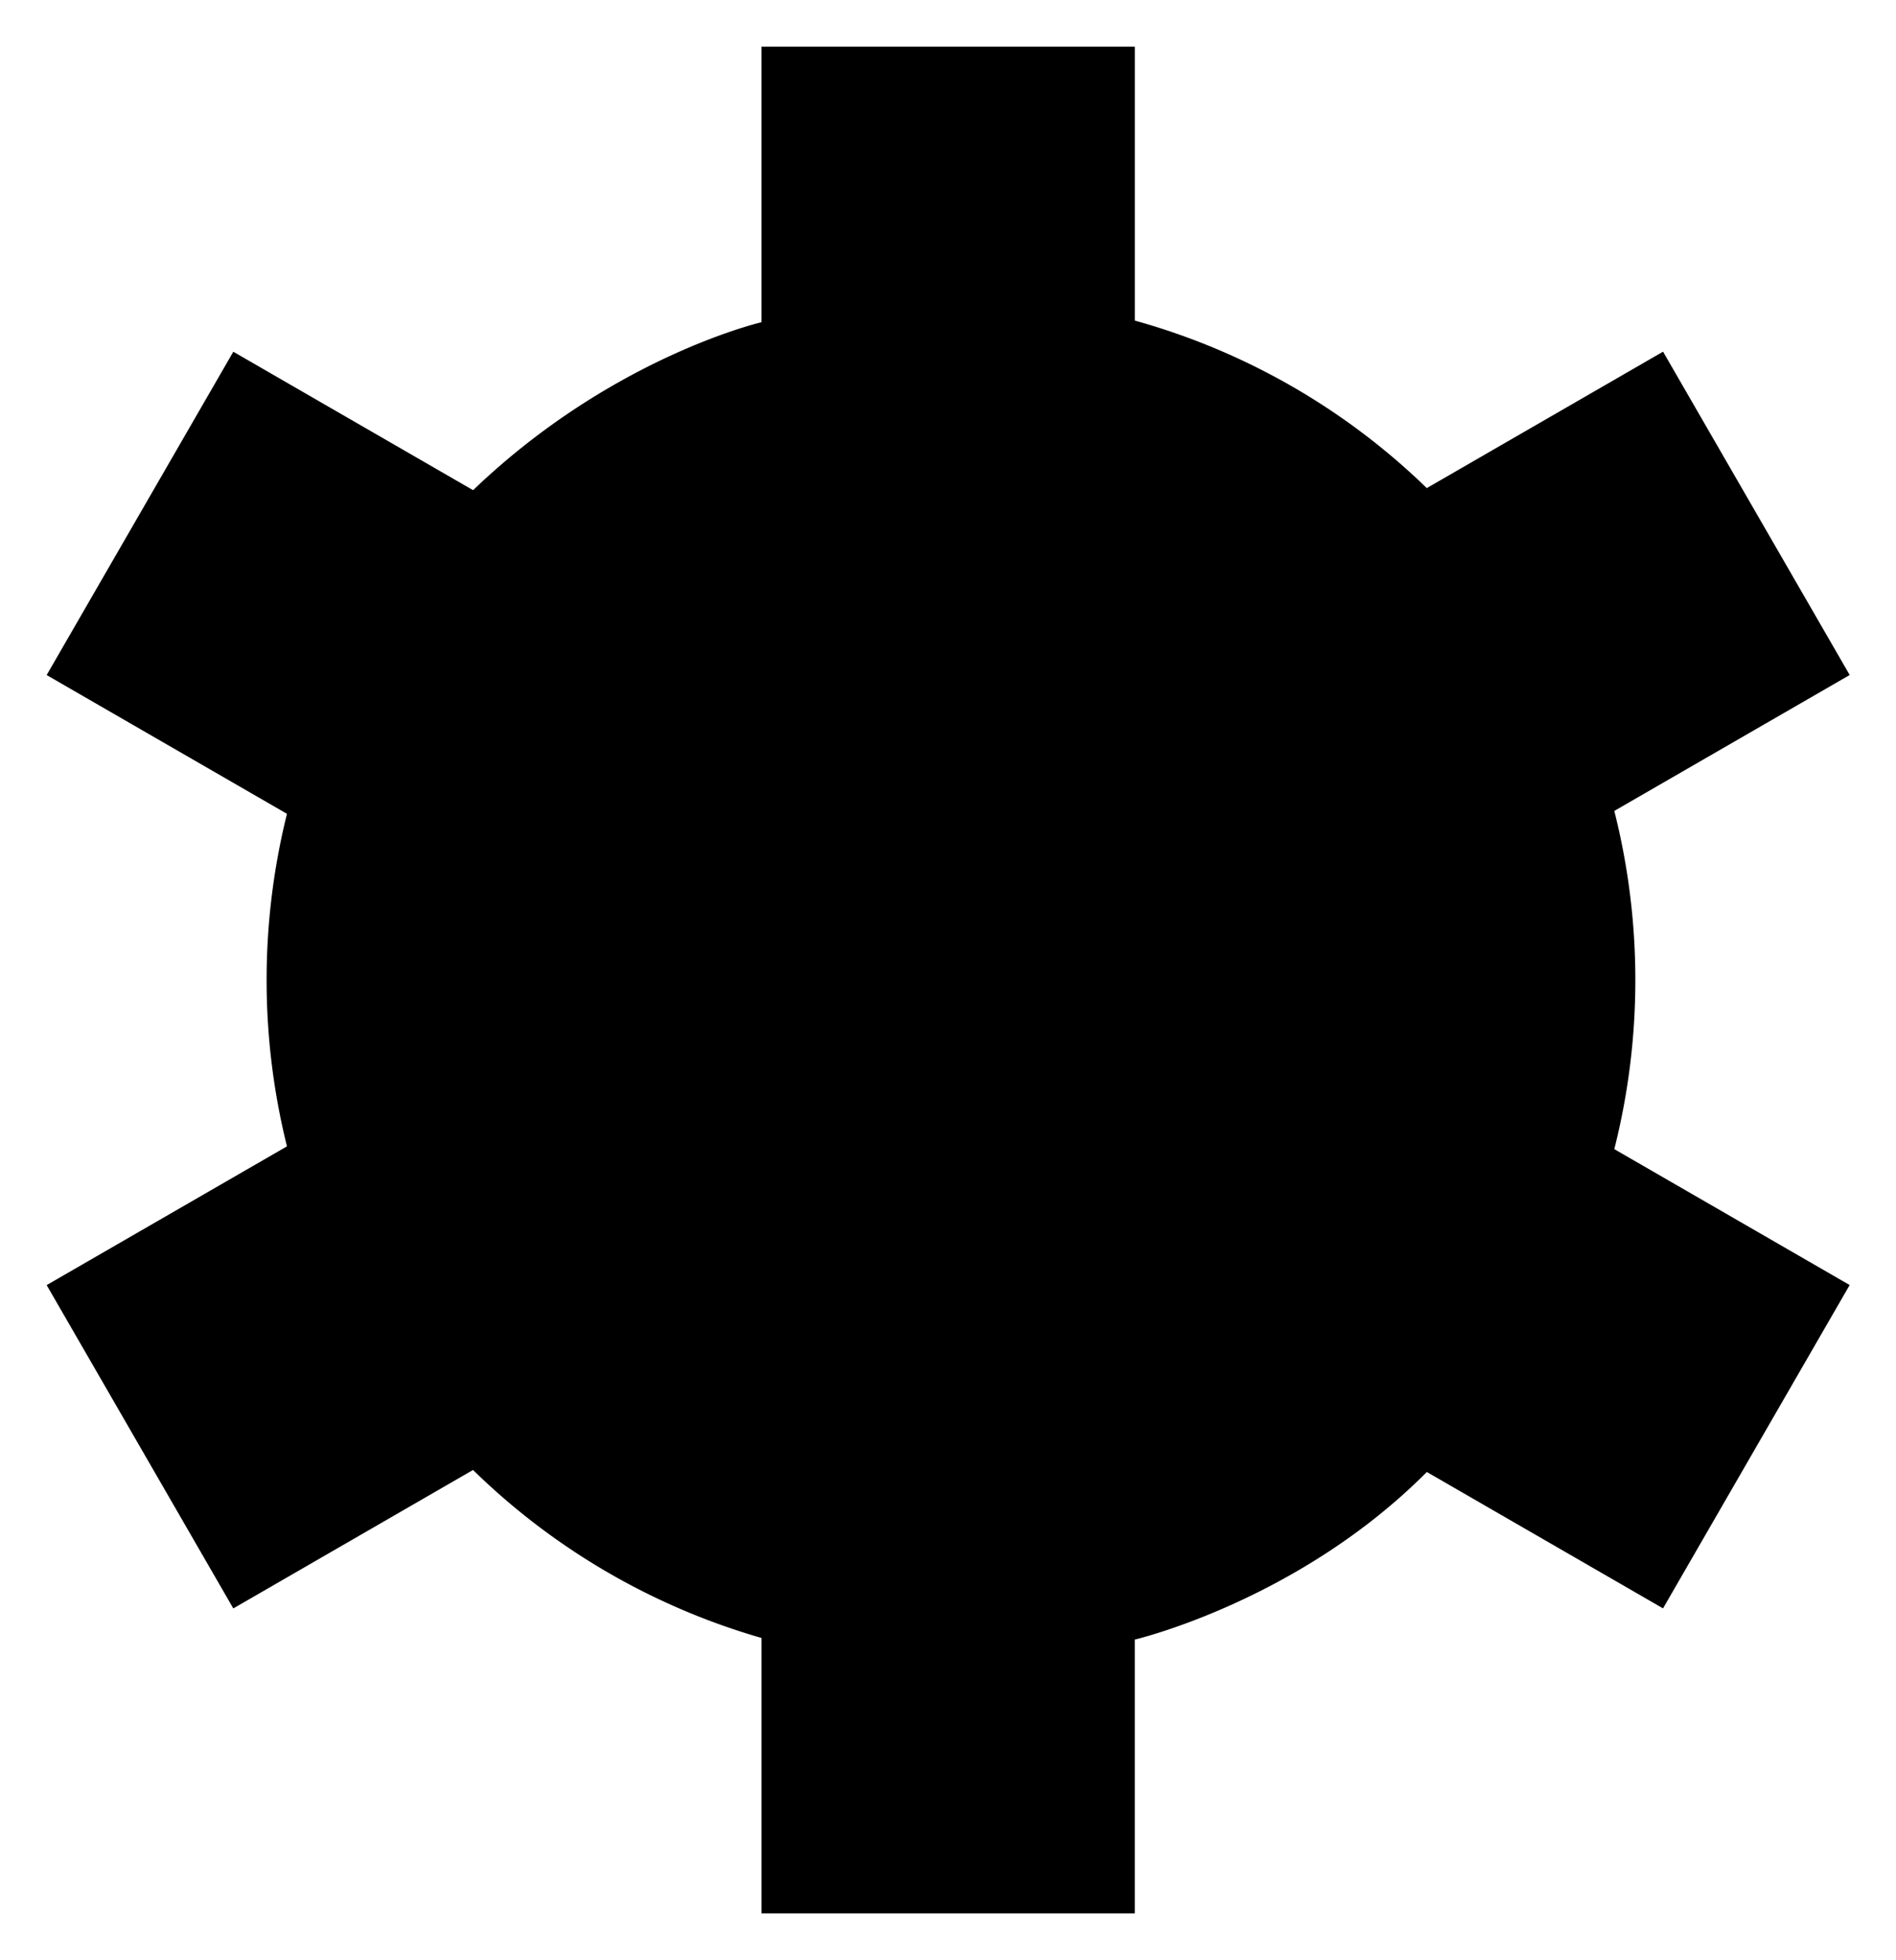 <svg viewBox="0 0 243.8 252">
    <path d="M122.031 81.615a43 43 0 1 1-43 43 43 43 0 0 1 43-43Z"/>
    <path d="M97.924 245.999v-35.408a87.848 87.848 0 0 1-37.1-21.6L30 206.791 6 165.222l30.9-17.839a88.6 88.6 0 0 1 0-42.752L6 86.79l24-41.569 30.834 17.8c17.885-17.156 37.089-21.594 37.089-21.594V5.999h48v35.219a87.491 87.491 0 0 1 37.543 21.536l30.38-17.54 24 41.569-30.269 17.476a88.656 88.656 0 0 1 0 43.482l30.265 17.474-24 41.569-30.37-17.534c-16.525 16.619-37.553 21.546-37.553 21.546v35.203Z"/>
</svg>
